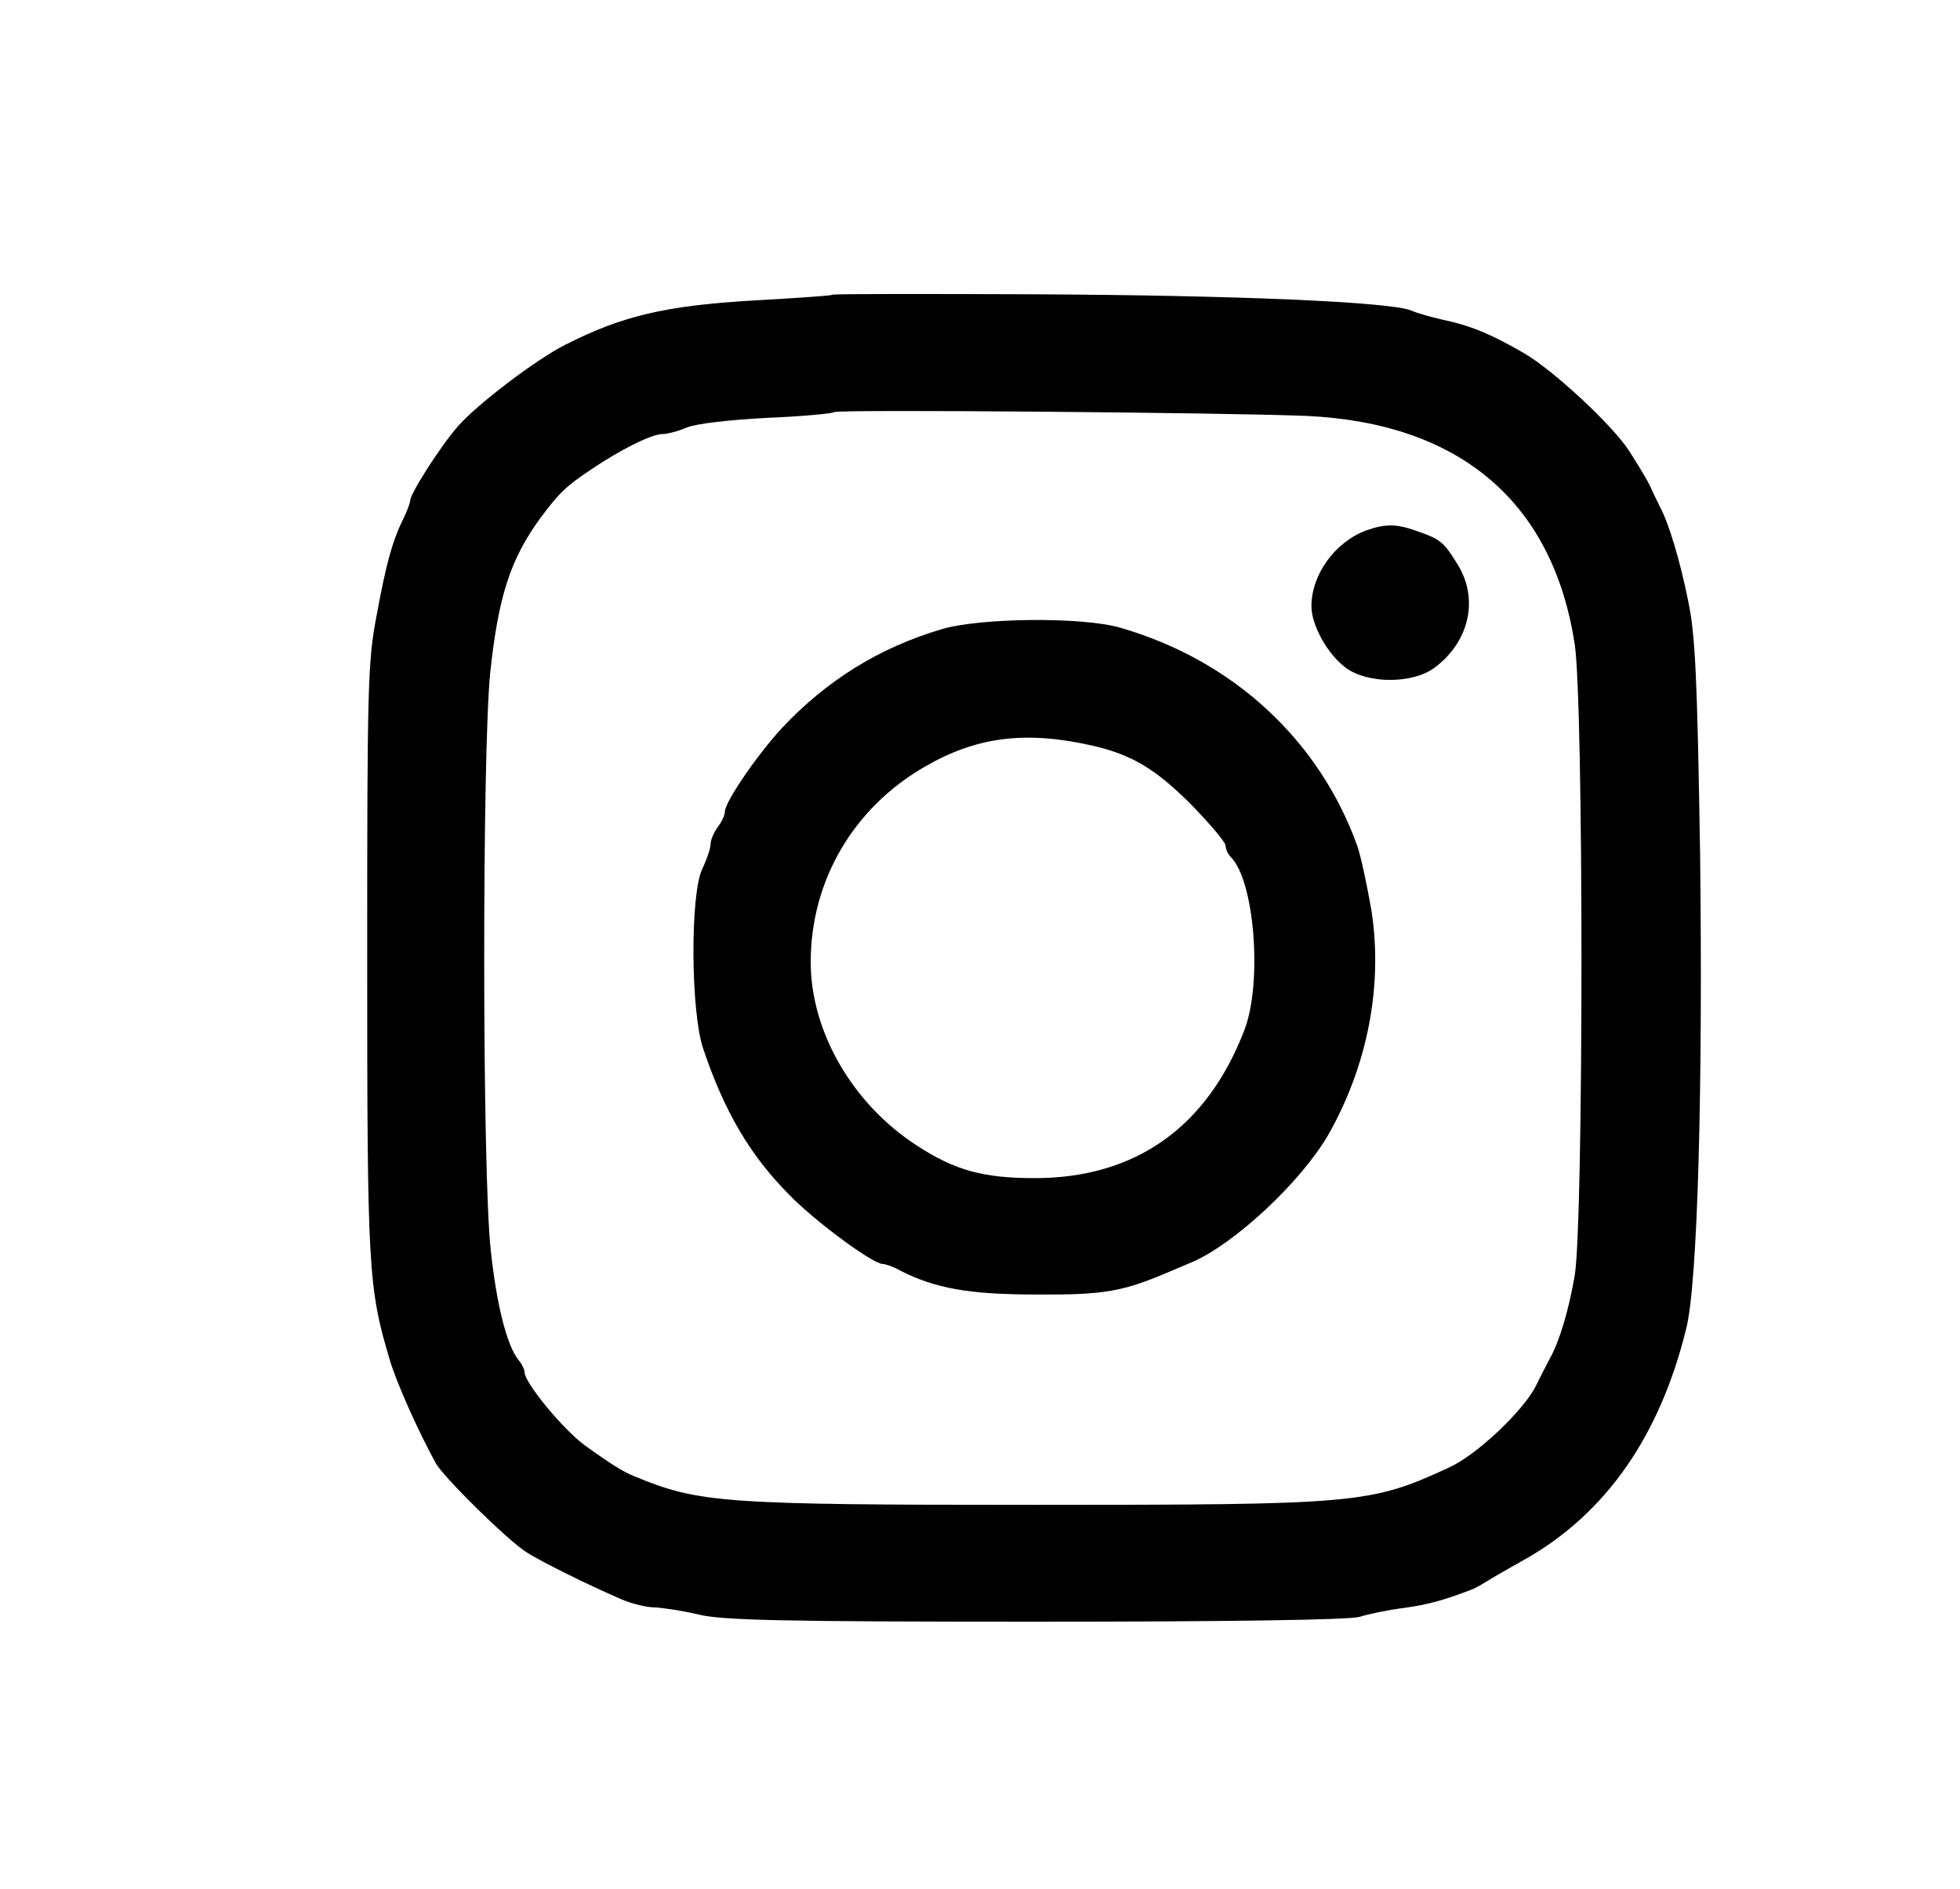 <?xml version="1.0" standalone="no"?>
<!DOCTYPE svg PUBLIC "-//W3C//DTD SVG 20010904//EN"
 "http://www.w3.org/TR/2001/REC-SVG-20010904/DTD/svg10.dtd">
<svg version="1.0" xmlns="http://www.w3.org/2000/svg"
 width="411pt" height="396pt" viewBox="0 0 411 396"
 preserveAspectRatio="xMidYMid meet">
<g transform="translate(0,396) scale(0.1,-0.1)"
fill="#000000" stroke="none">
<path d="M1745 3342 c-1 -2 -76 -7 -166 -12 -184 -11 -274 -32 -394 -93 -60
-30 -185 -125 -225 -171 -36 -41 -100 -141 -100 -156 0 -4 -6 -21 -14 -37 -23
-47 -36 -93 -56 -202 -19 -97 -20 -152 -20 -723 0 -647 2 -687 47 -838 14 -48
60 -151 97 -218 17 -30 152 -163 191 -187 30 -19 124 -66 198 -98 21 -9 52
-17 70 -17 18 -1 59 -7 92 -15 49 -12 176 -15 705 -15 417 0 658 4 680 10 19
6 62 15 95 19 51 7 85 17 140 38 6 2 19 9 30 16 11 7 49 29 85 49 168 96 281
258 336 483 24 95 35 505 29 995 -6 371 -10 459 -25 530 -17 85 -41 164 -59
197 -5 10 -12 25 -16 33 -6 15 -16 33 -49 85 -35 54 -160 170 -221 205 -69 40
-113 58 -171 70 -22 5 -51 13 -65 19 -43 18 -365 32 -792 34 -230 1 -420 1
-422 -1z m995 -254 c321 -15 516 -180 562 -478 19 -122 19 -1211 0 -1325 -13
-74 -32 -138 -53 -175 -4 -8 -18 -34 -29 -57 -27 -52 -124 -144 -182 -170
-165 -76 -189 -78 -873 -78 -651 0 -700 4 -835 60 -23 9 -50 26 -104 65 -45
33 -126 131 -126 153 0 6 -6 18 -13 26 -24 30 -46 116 -58 231 -18 162 -18
1043 -1 1210 17 159 42 238 106 325 39 52 52 65 106 101 62 42 127 74 149 74
10 0 34 6 52 14 20 8 91 16 168 20 74 3 137 9 140 12 6 6 826 -1 991 -8z"/>
<path d="M2865 2848 c-65 -24 -115 -92 -115 -159 0 -40 34 -101 72 -129 46
-34 140 -34 186 0 74 55 94 146 47 219 -27 44 -35 51 -85 68 -42 15 -65 15
-105 1z"/>
<path d="M1975 2641 c-132 -39 -242 -108 -335 -207 -51 -55 -120 -155 -120
-176 0 -7 -7 -22 -15 -32 -8 -11 -15 -27 -15 -36 0 -9 -8 -32 -17 -51 -26 -51
-25 -302 2 -379 44 -130 97 -221 179 -304 53 -55 176 -146 197 -146 6 0 23 -6
37 -14 73 -37 143 -50 285 -50 143 -1 182 6 282 49 17 7 37 16 45 19 90 39
229 169 286 268 82 145 114 312 90 468 -9 52 -22 114 -30 137 -80 222 -261
389 -497 457 -79 23 -292 21 -374 -3z m310 -243 c87 -19 137 -49 213 -125 39
-40 72 -79 72 -86 0 -7 5 -18 11 -24 50 -50 66 -262 29 -361 -78 -205 -229
-312 -440 -312 -108 0 -167 16 -247 68 -135 87 -223 239 -223 385 0 171 90
324 240 410 107 62 209 75 345 45z"/>
</g>
</svg>
